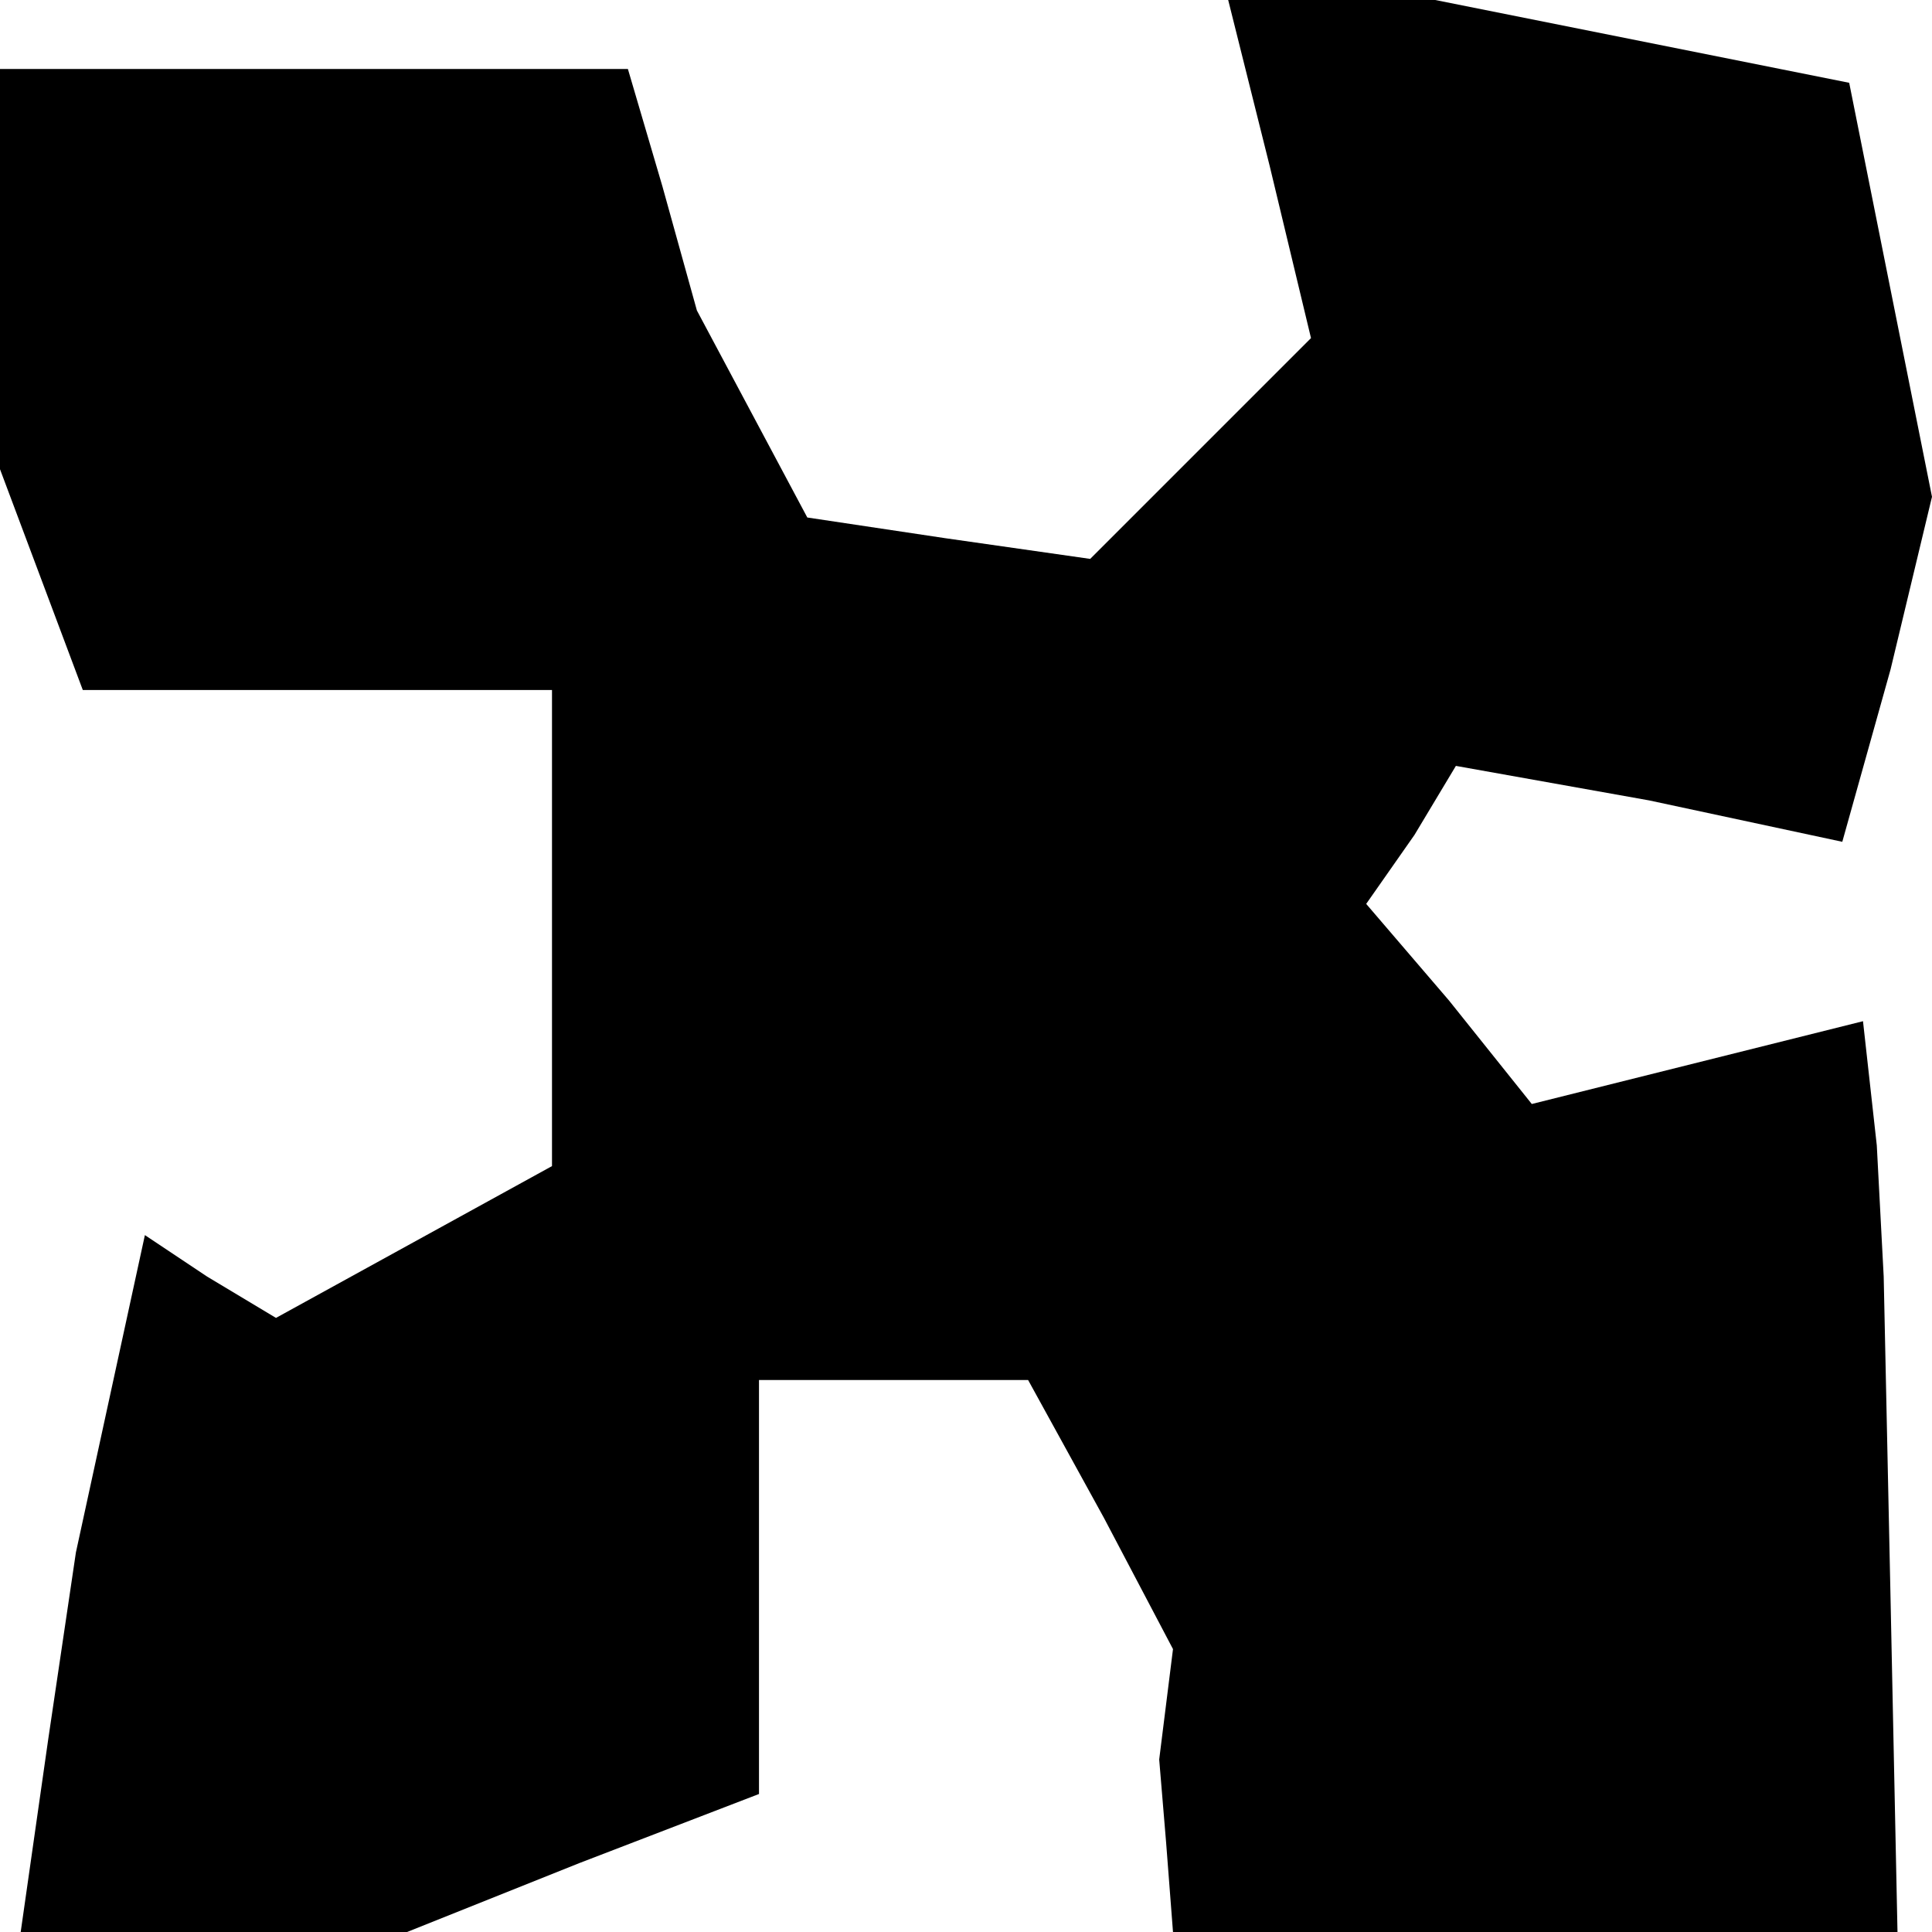 <?xml version="1.0" standalone="no"?>
<!DOCTYPE svg PUBLIC "-//W3C//DTD SVG 20010904//EN"
 "http://www.w3.org/TR/2001/REC-SVG-20010904/DTD/svg10.dtd">
<svg version="1.0" xmlns="http://www.w3.org/2000/svg"
 width="28pt" height="28pt" viewBox="0 0 28 28"
 preserveAspectRatio="xMidYMid meet">
<g transform="translate(0,28) scale(0.1,-0.1)"
fill="#000000" stroke="none">
<path d="M184 256 l6 -25 -16 -16 -16 -16 -21 3 -20 3 -8 15 -8 15 -5 18 -5
17 -46 0 -45 0 0 -29 0 -29 6 -16 6 -16 34 0 34 0 0 -35 0 -34 -20 -11 -20
-11 -10 6 -9 6 -5 -23 -5 -23 -4 -27 -4 -28 28 0 28 0 25 10 26 10 0 30 0 30
20 0 19 0 11 -20 10 -19 -1 -8 -1 -8 1 -12 1 -13 53 0 52 0 -1 48 -1 47 -1 19
-2 18 -24 -6 -24 -6 -12 15 -12 14 7 10 6 10 28 -5 28 -6 7 25 6 25 -6 30 -6
30 -30 6 -30 6 -15 0 -15 0 6 -24z"/>
</g>
</svg>
